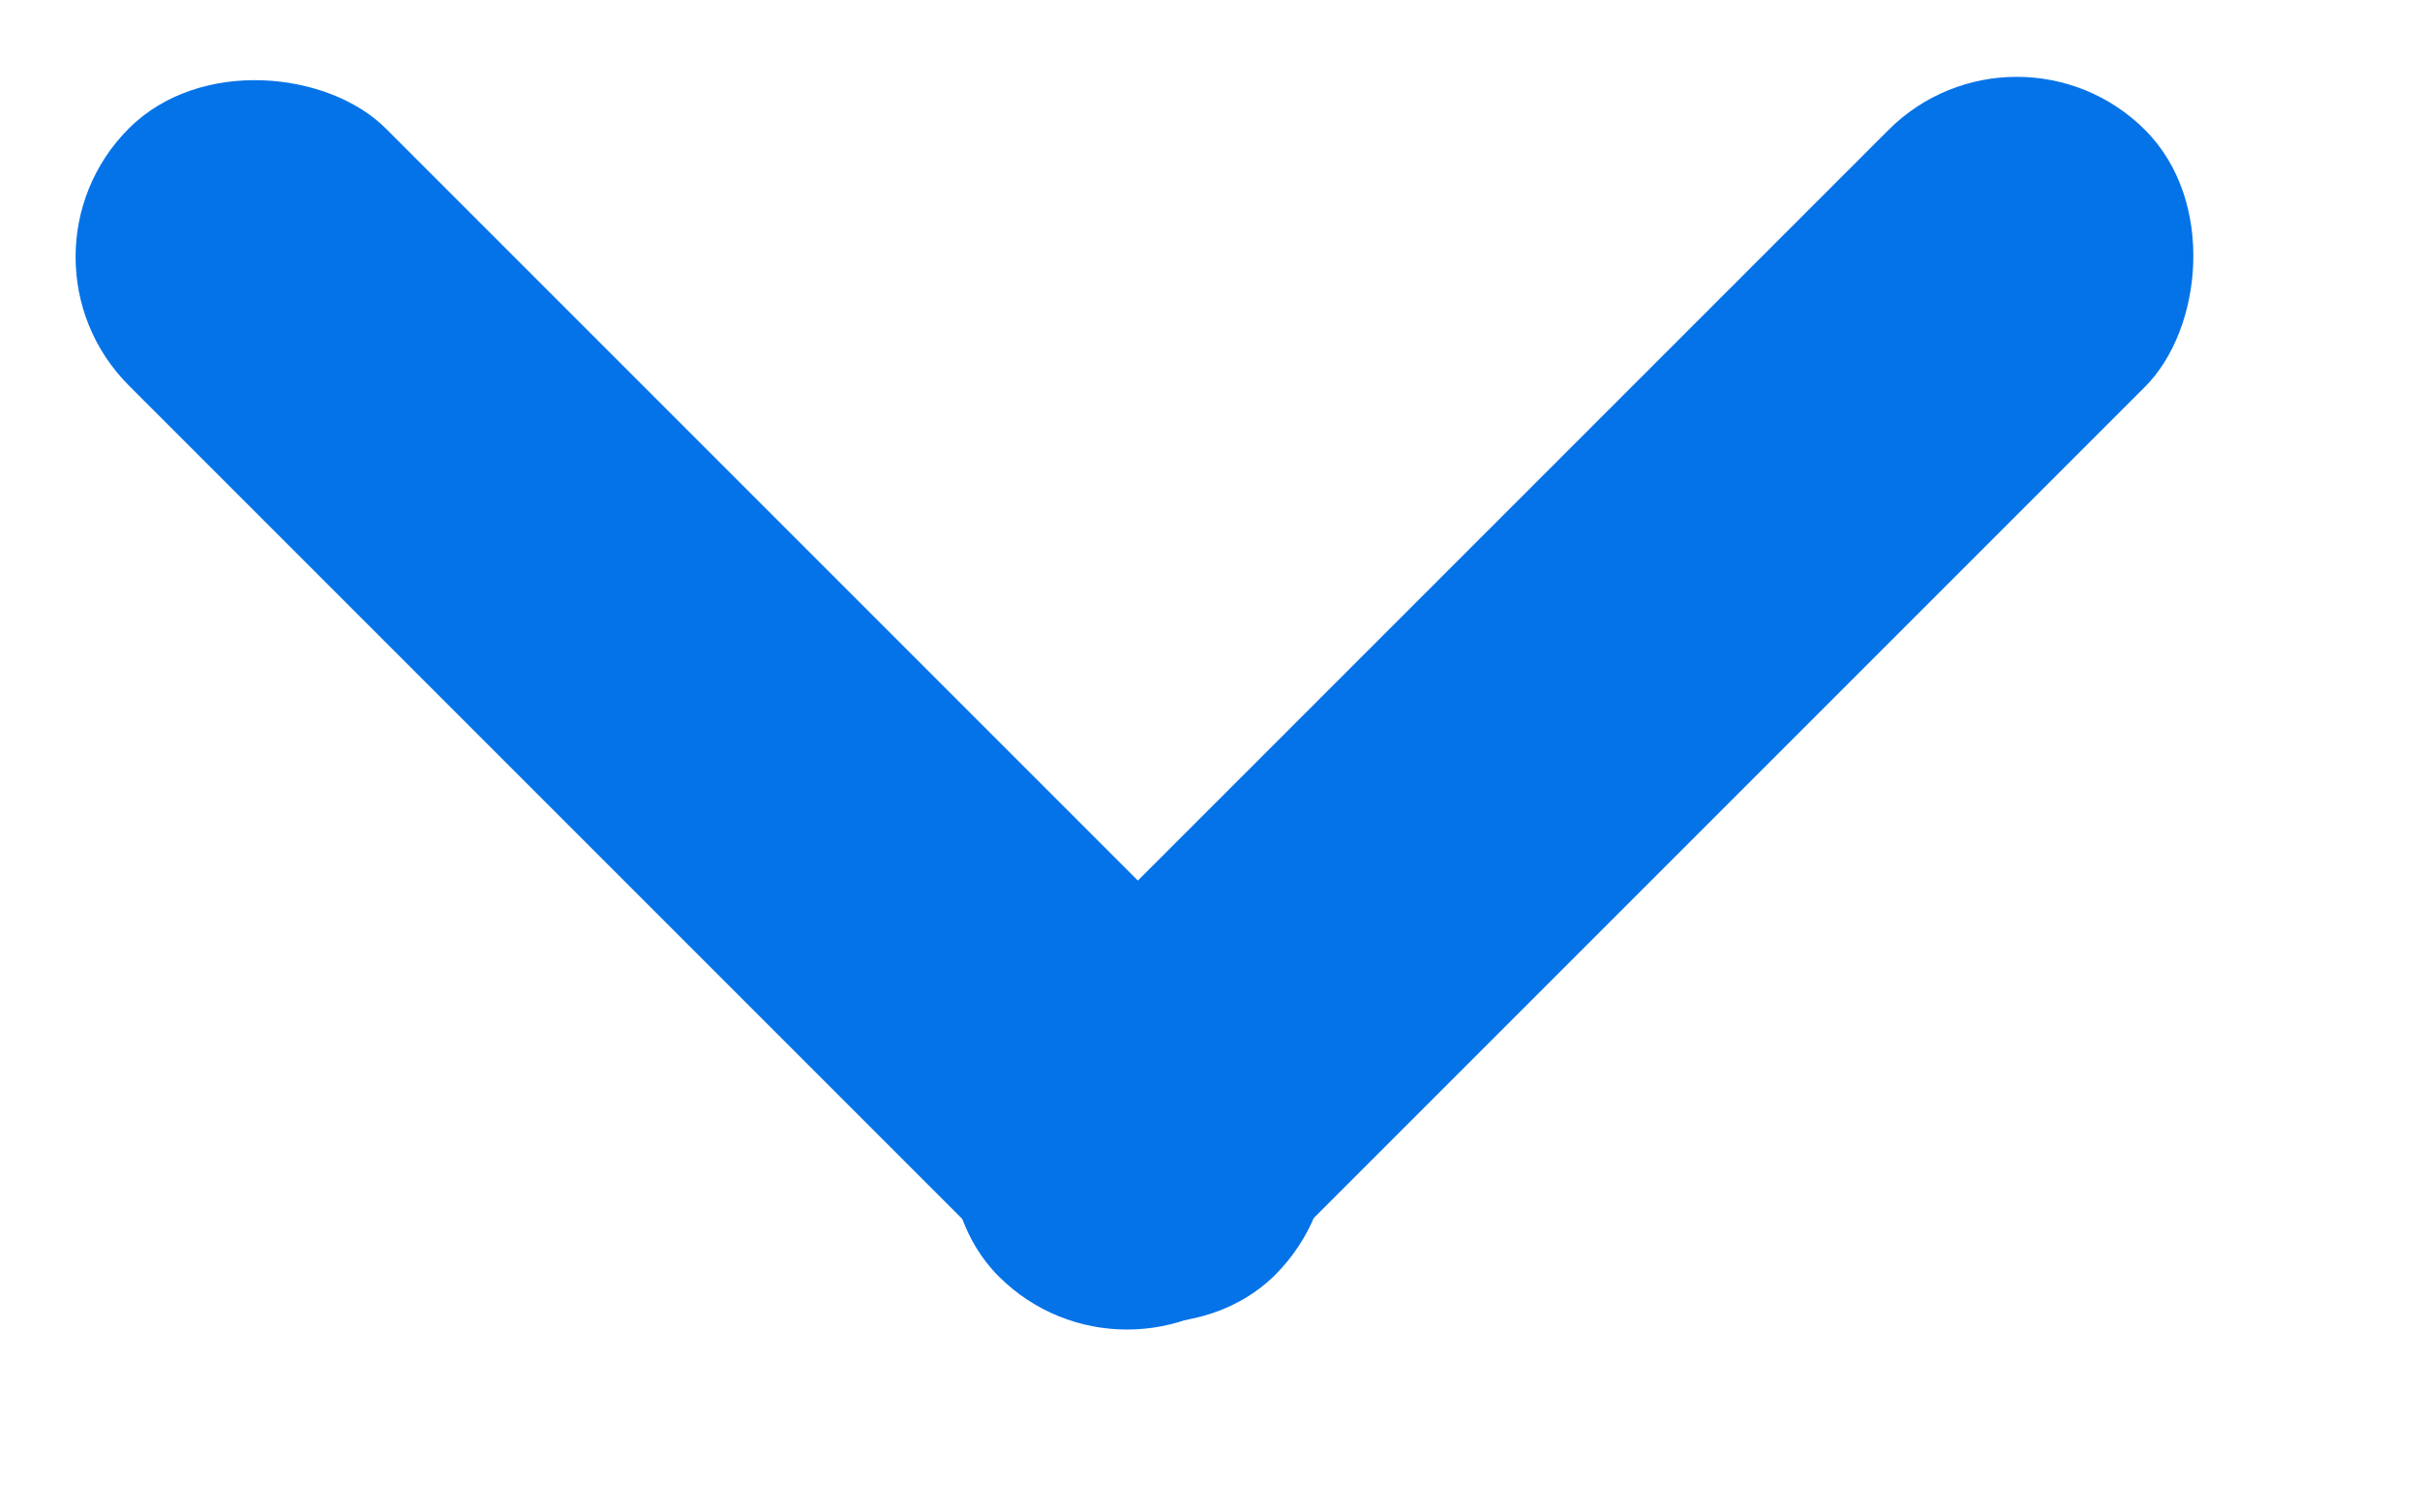 <svg width="16" height="10" viewBox="0 0 16 10" fill="none" xmlns="http://www.w3.org/2000/svg">
<rect x="13.334" y="0.011" width="2.4" height="10.719" rx="1.2" transform="rotate(45 13.334 0.011)" fill="#0573E8"/>
<rect x="0.002" y="1.699" width="2.403" height="10.719" rx="1.202" transform="rotate(-45 0.002 1.699)" fill="#0573E8"/>
</svg>
